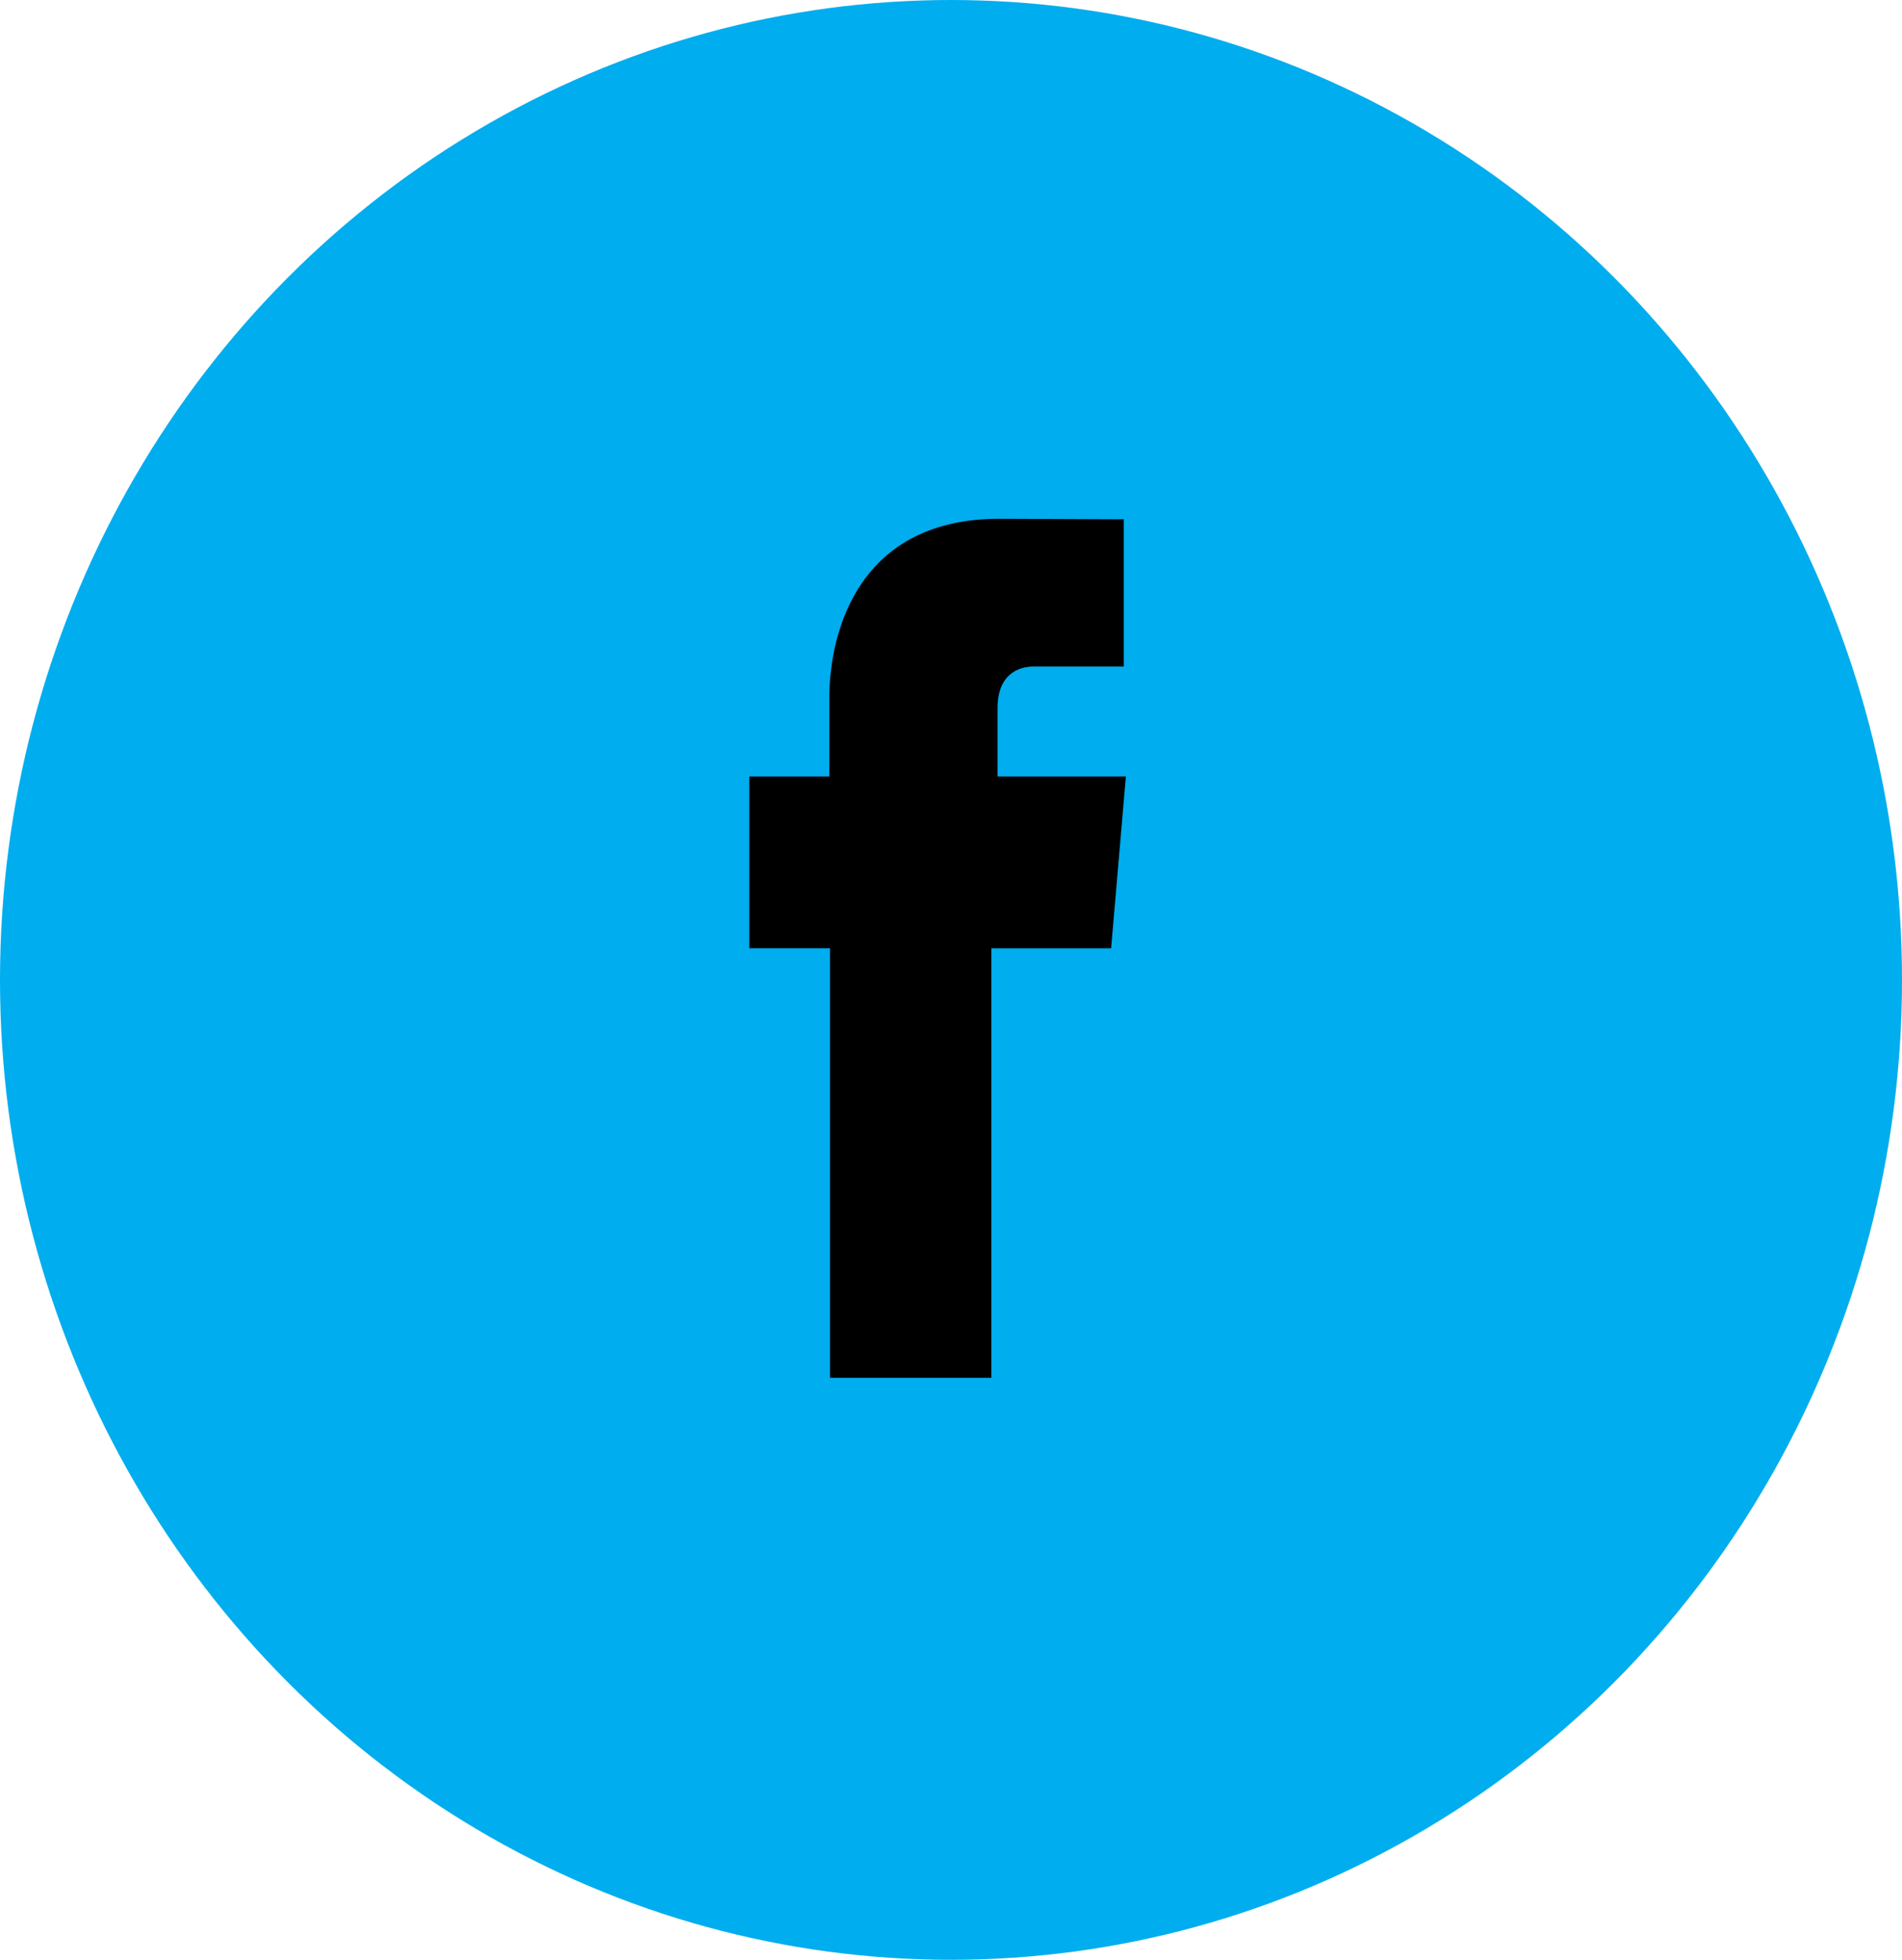 <?xml version="1.0" encoding="UTF-8"?>
<svg width="33px" height="34px" viewBox="0 0 33 34" version="1.1" xmlns="http://www.w3.org/2000/svg" xmlns:xlink="http://www.w3.org/1999/xlink">
    <!-- Generator: Sketch 52.3 (67297) - http://www.bohemiancoding.com/sketch -->
    <title>FB</title>
    <desc>Created with Sketch.</desc>
    <g id="Page-1" stroke="none" stroke-width="1" fill="none" fill-rule="evenodd">
        <g id="TF-HOME" transform="translate(-685, -3965)">
            <g id="Footer" transform="translate(0, 3840)">
                <g id="SM" transform="translate(641, 122)">
                    <g id="FB" transform="translate(44, 3)">
                        <ellipse id="Oval-3-Copy" fill="#00ADEE" cx="16.5" cy="17" rx="16.5" ry="17"></ellipse>
                        <path d="M14.4,23.903 L17.2,23.903 C17.2,23.903 17.2,19.789 17.2,16.452 L19.278,16.452 L19.534,13.471 L17.308,13.471 L17.308,12.28 C17.308,11.699 17.672,11.564 17.927,11.564 C18.182,11.564 19.498,11.564 19.498,11.564 L19.498,9.009 L17.335,9 C14.934,9 14.388,10.905 14.388,12.124 L14.388,13.471 L13,13.471 L13,16.451 L14.4,16.451 C14.4,19.829 14.4,23.903 14.4,23.903 Z" id="Shape" fill="#000000" fill-rule="nonzero"></path>
                    </g>
                </g>
            </g>
        </g>
    </g>
</svg>